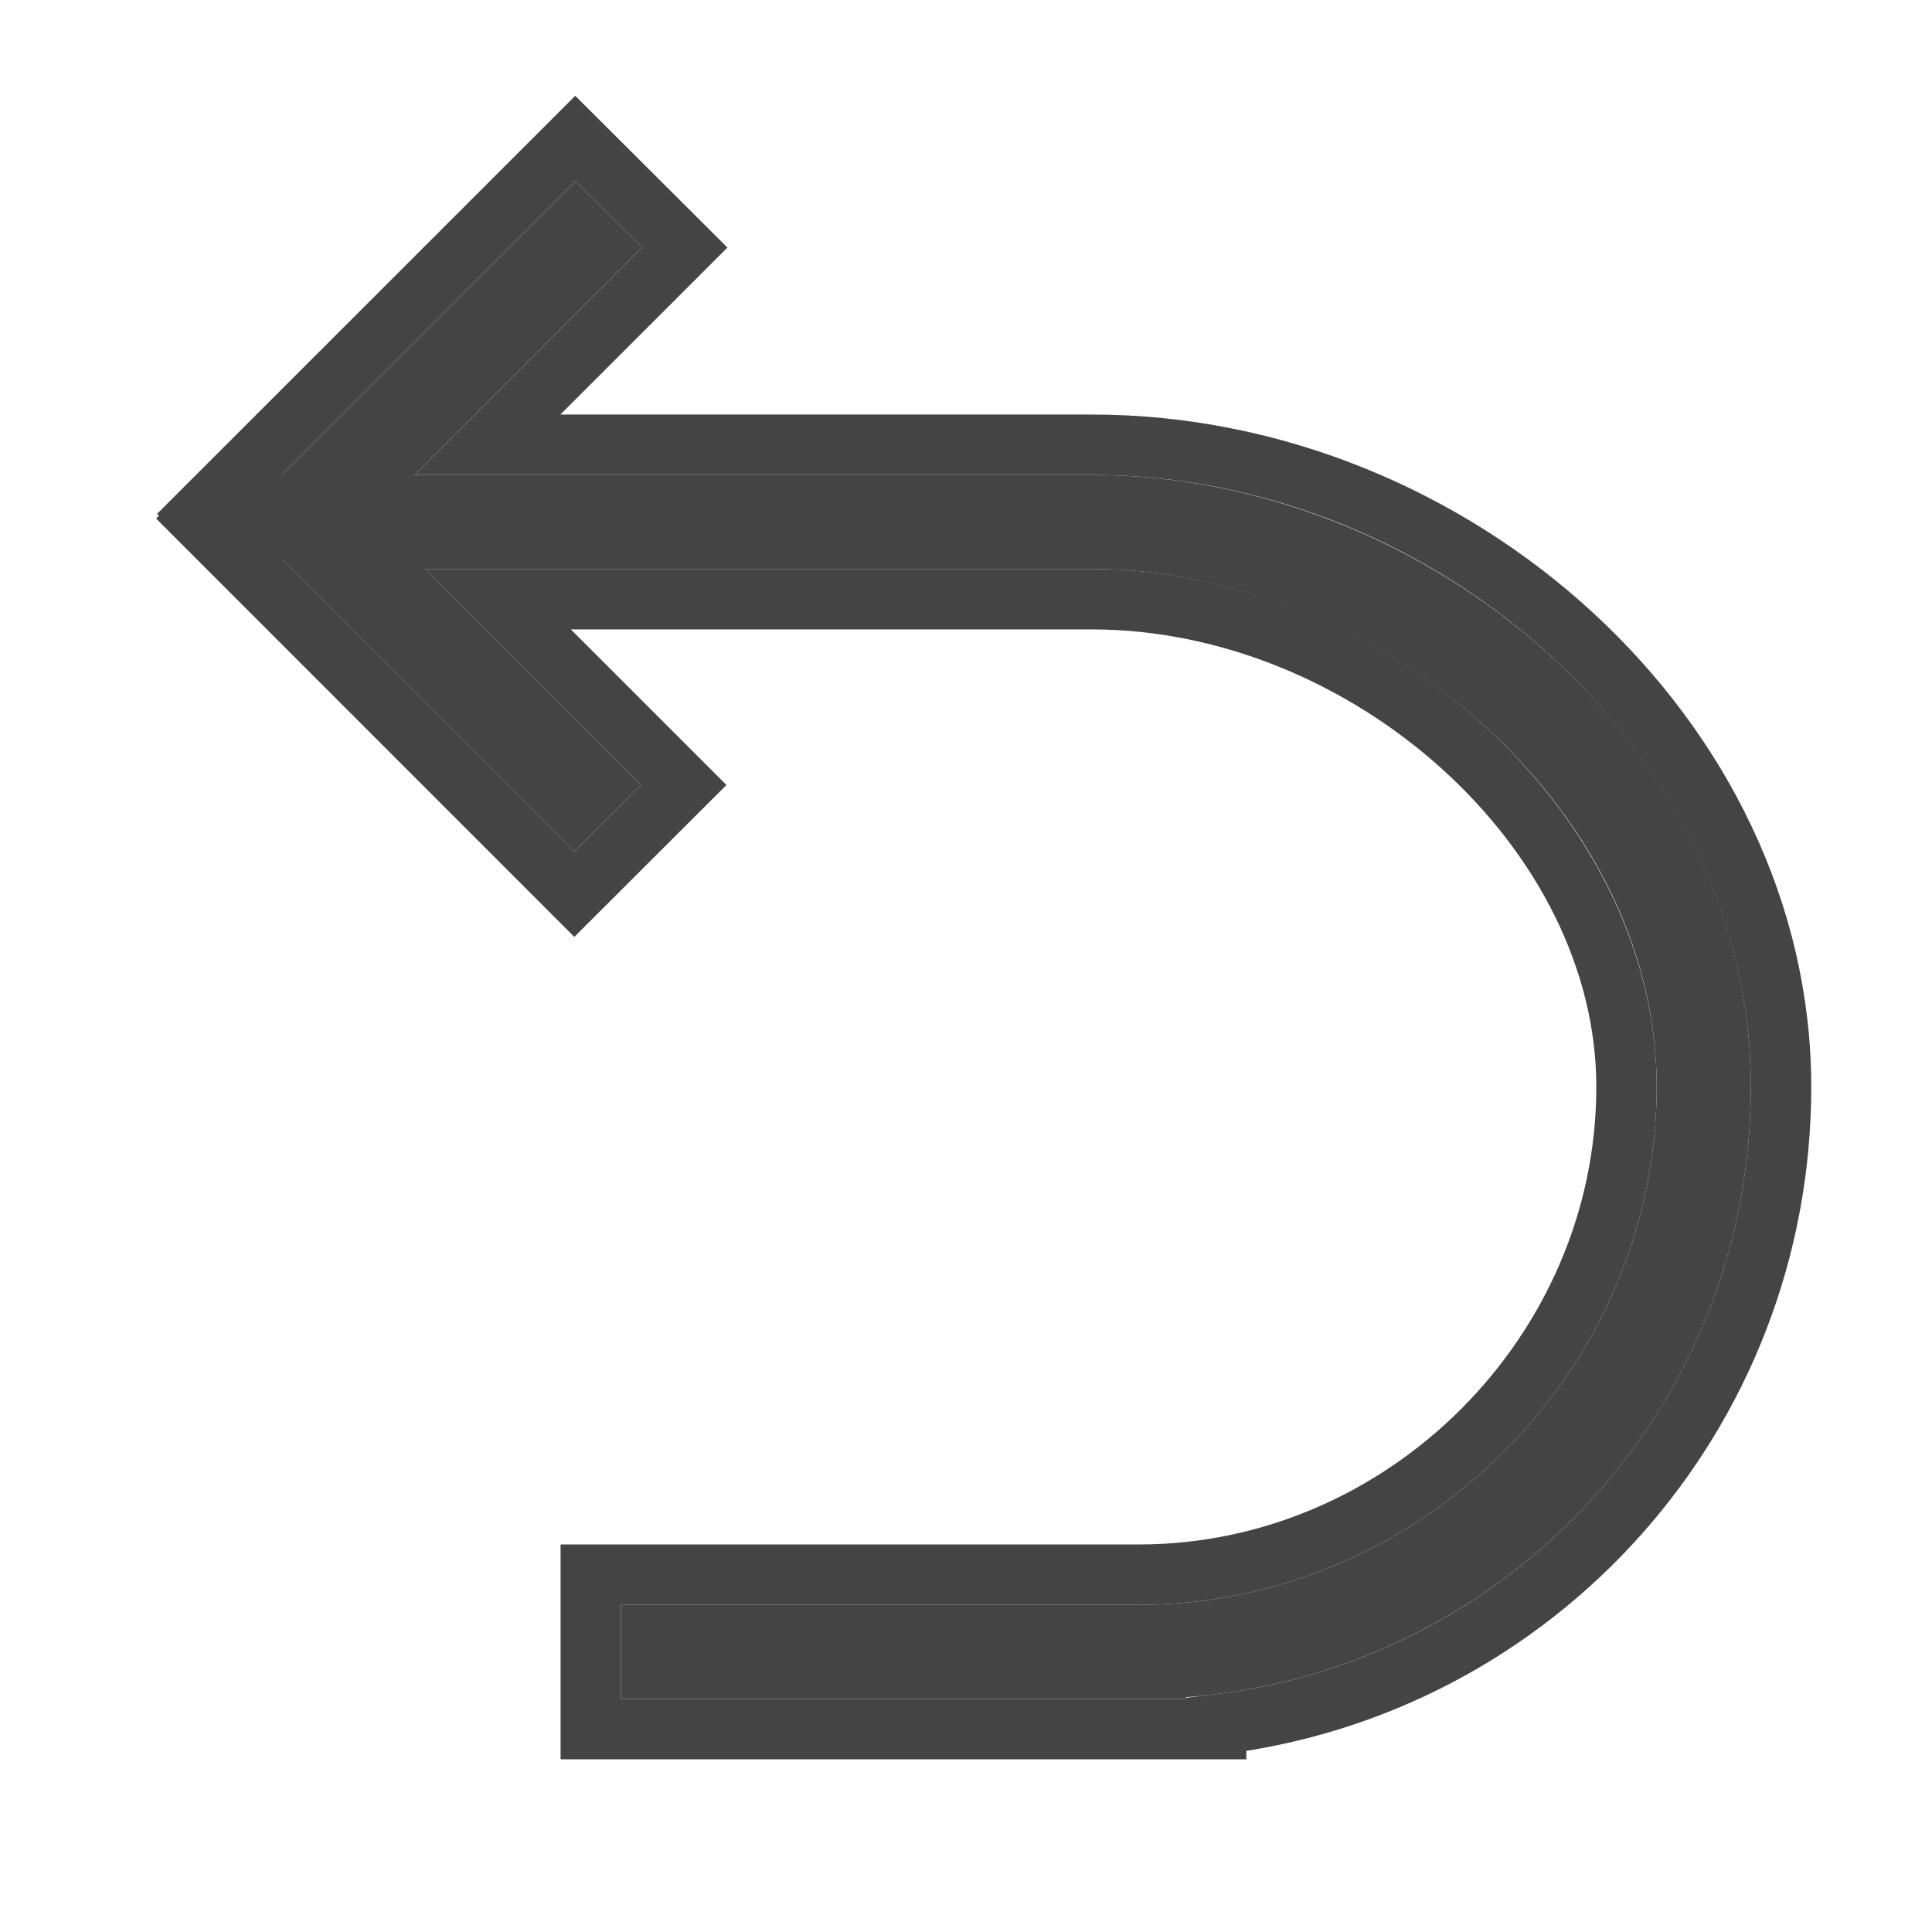 <?xml version="1.0" encoding="UTF-8" standalone="no"?>
<svg width="32px" height="32px" viewBox="0 0 32 32" version="1.1" xmlns="http://www.w3.org/2000/svg" xmlns:xlink="http://www.w3.org/1999/xlink">
    <!-- Generator: Sketch 48.2 (47327) - http://www.bohemiancoding.com/sketch -->
    <title>icon_back</title>
    <desc>Created with Sketch.</desc>
    <defs>
        <path d="M6.866,7.866 L18.083,7.866 C23.697,7.866 29,12.389 29,18.003 C29,23.355 24.89,27.715 19.643,28.111 L19.643,28.14 L10.285,28.14 L10.285,26.581 L18.863,26.581 C23.541,26.581 27.44,22.682 27.44,18.003 C27.44,13.324 22.762,9.425 18.083,9.425 L7.041,9.425 L10.617,13.002 L9.513,14.104 L4,8.59 L4.047,8.543 L4.016,8.512 L9.529,3 L10.633,4.101 L6.866,7.866 Z" id="path-1"></path>
    </defs>
    <g id="xstudio_editorhome_v1.0" stroke="none" stroke-width="1" fill="none" fill-rule="evenodd" transform="translate(-38, -68)">
        <g id="btn_back" transform="translate(38, 68)" fill-rule="nonzero">
            <g id="icon_back">
                <use fill="#444444" fill-rule="evenodd" xlink:href="#path-1"></use>
                <path stroke="#444444" stroke-width="1" d="M4.676,8.558 L4.354,8.236 L4.047,8.543 L4.369,8.865 L4.676,8.558 Z M8.074,7.366 L18.083,7.366 C24.112,7.366 29.5,12.236 29.5,18.003 C29.5,23.433 25.453,27.933 20.143,28.565 L20.143,28.64 L9.785,28.64 L9.785,26.081 L18.863,26.081 C23.265,26.081 26.94,22.406 26.94,18.003 C26.94,13.744 22.644,9.925 18.083,9.925 L8.248,9.925 L11.325,13.002 L9.513,14.811 L3.293,8.589 L3.339,8.543 L3.308,8.512 L9.528,2.293 L11.341,4.101 L8.074,7.366 Z"></path>
            </g>
        </g>
    </g>
</svg>